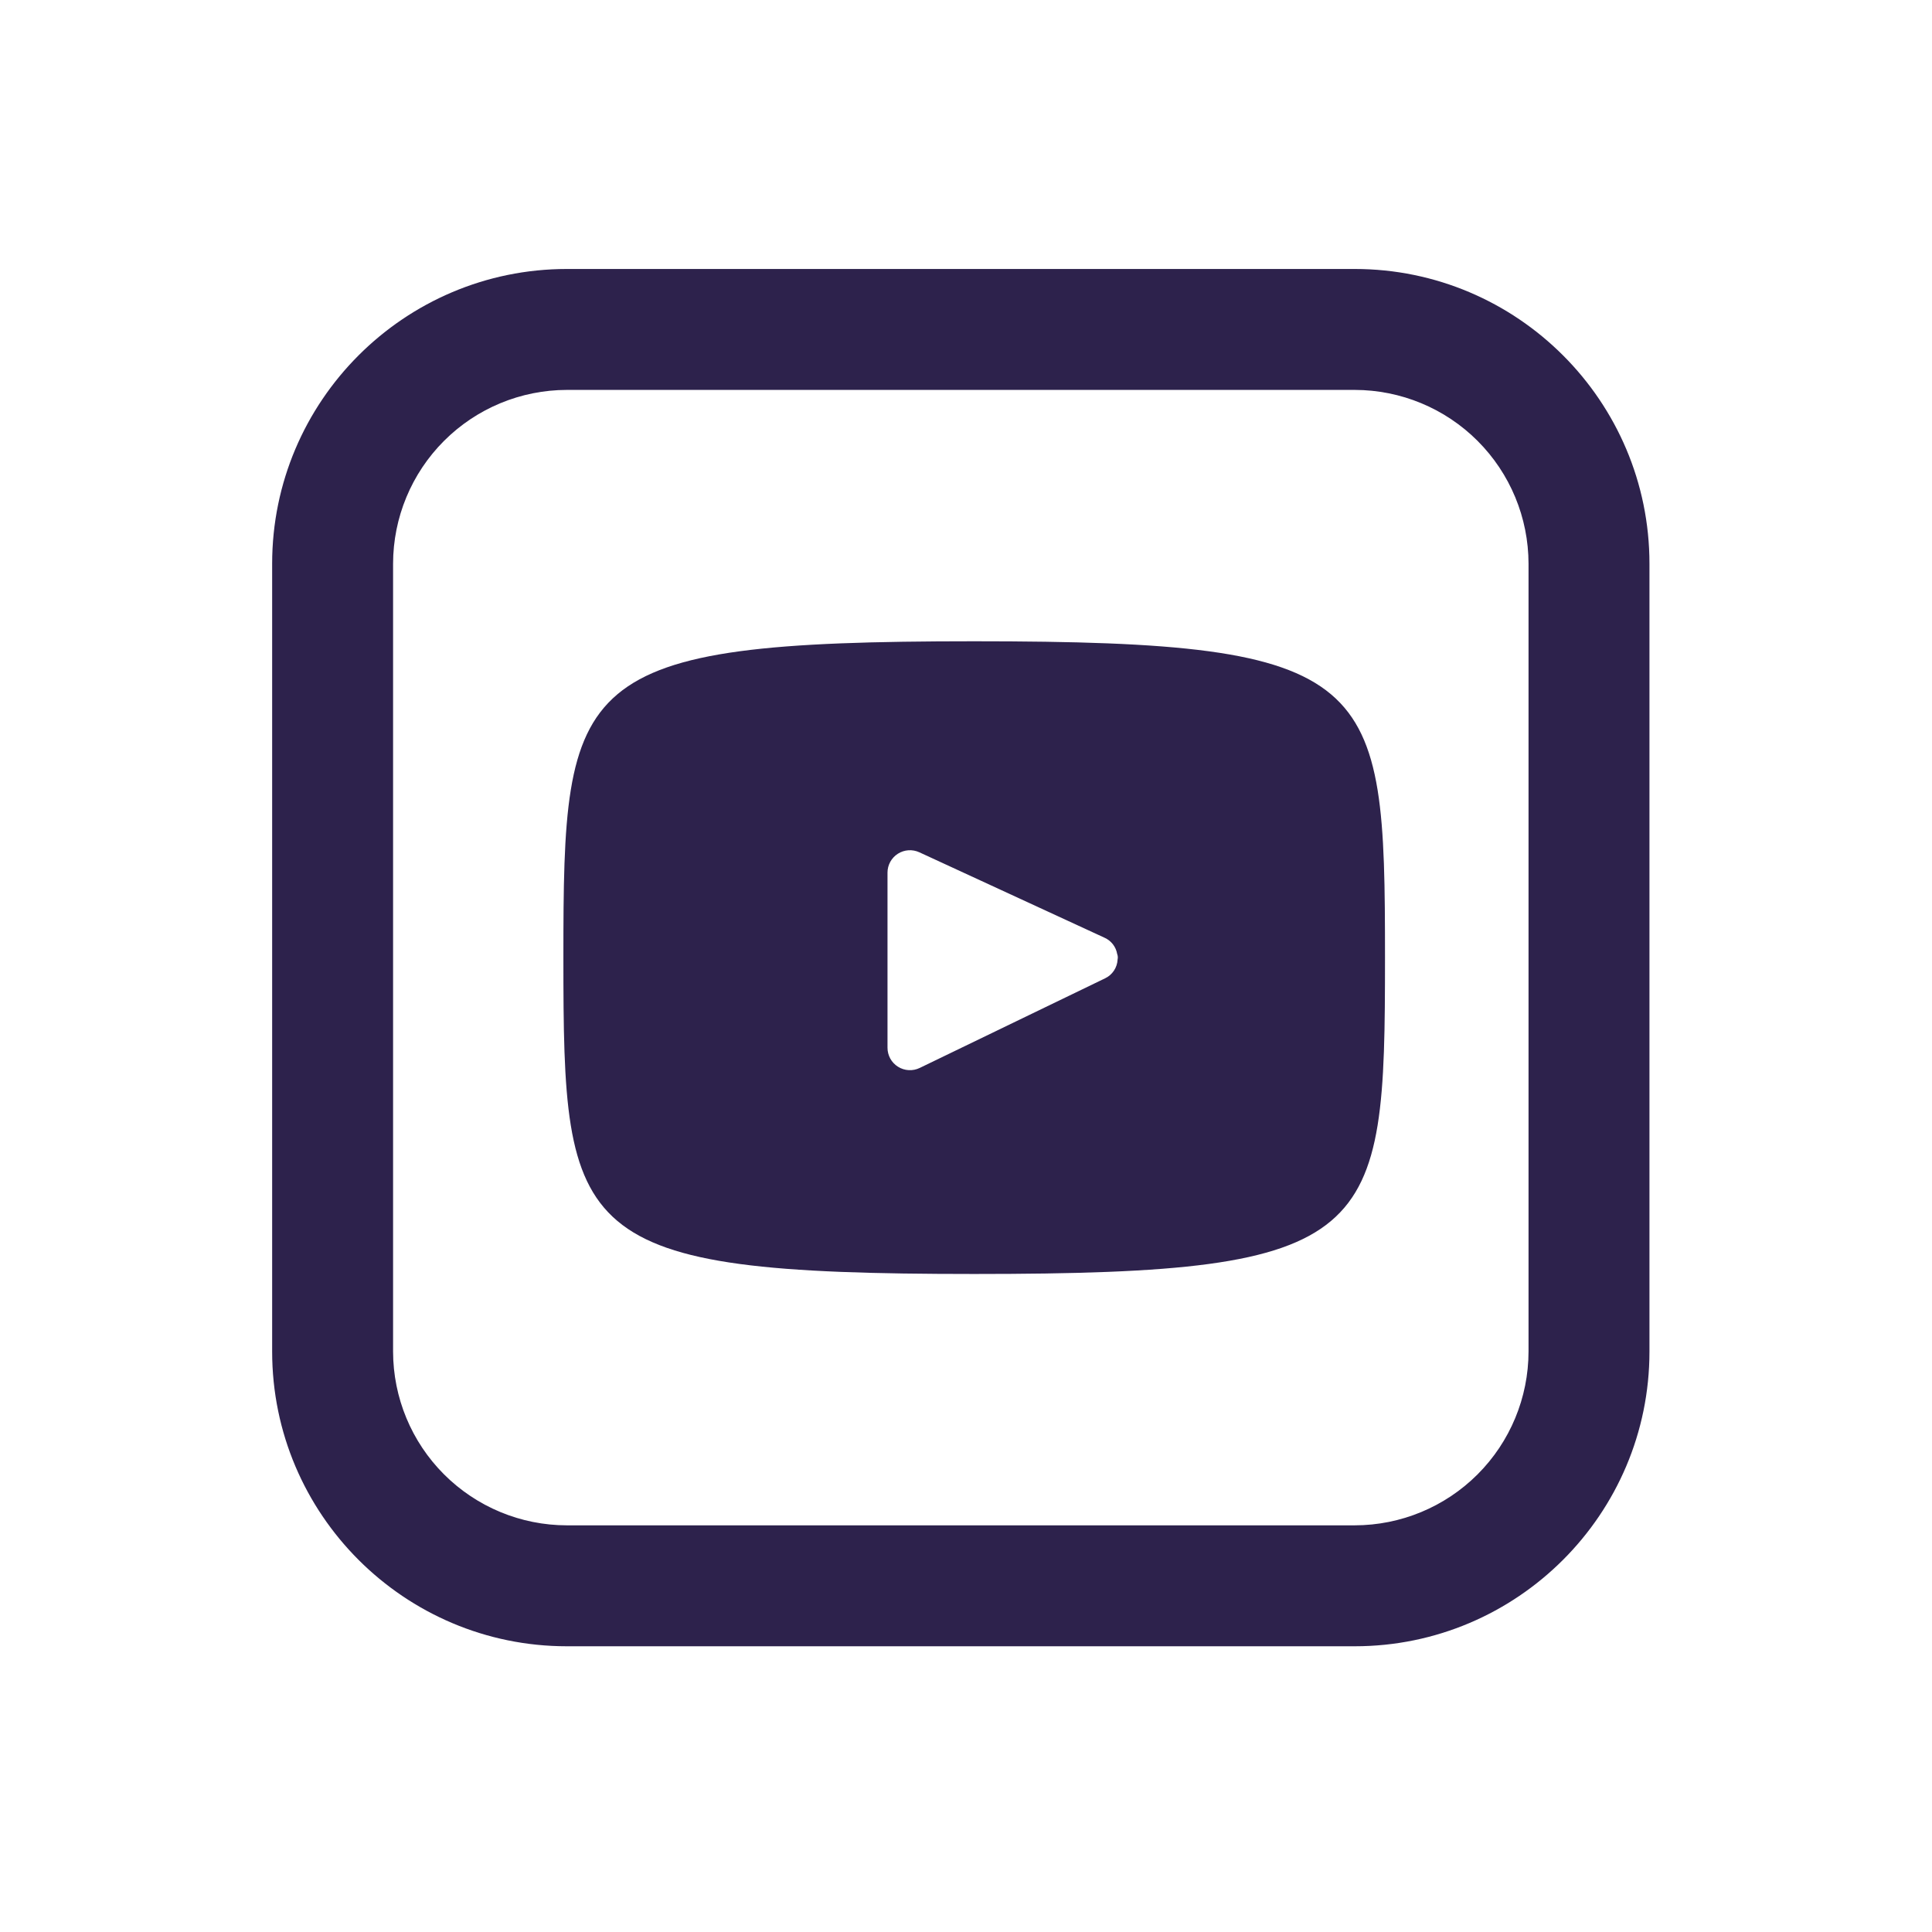<svg width="103" height="103" viewBox="0 0 103 103" fill="none" xmlns="http://www.w3.org/2000/svg">
            <path
              d="M51.938 34.188C30.413 34.188 30.036 36.103 30.036 51.053C30.036 66.004 30.411 67.919 51.938 67.919C73.465 67.919 73.838 66.004 73.838 51.053C73.838 36.103 73.461 34.188 51.938 34.188ZM59.582 51.161C59.571 51.371 59.503 51.575 59.386 51.75C59.269 51.925 59.107 52.066 58.917 52.156L49.034 56.934C48.851 57.023 48.649 57.063 48.446 57.052C48.243 57.041 48.046 56.979 47.874 56.87C47.702 56.762 47.56 56.612 47.462 56.434C47.365 56.256 47.314 56.056 47.315 55.853V46.519C47.315 46.319 47.367 46.122 47.463 45.946C47.56 45.771 47.699 45.623 47.868 45.515C48.037 45.407 48.231 45.344 48.431 45.33C48.63 45.317 48.831 45.354 49.013 45.438L58.895 49.997C59.068 50.076 59.219 50.196 59.335 50.346C59.451 50.497 59.528 50.673 59.56 50.861C59.597 50.956 59.604 51.061 59.58 51.161H59.582Z"
              fill="#2D224C"
            />
            <path
              d="M72.224 15.584H30.222C22.243 15.584 15.752 22.073 15.752 30.052V72.055C15.752 80.034 22.243 86.523 30.222 86.523H72.224C80.203 86.523 86.694 80.034 86.694 72.055V30.052C86.694 22.073 80.203 15.584 72.224 15.584ZM82.733 72.055C82.731 74.841 81.623 77.513 79.653 79.483C77.682 81.453 75.011 82.561 72.224 82.563H30.222C27.435 82.561 24.764 81.453 22.793 79.483C20.823 77.513 19.715 74.841 19.713 72.055V30.052C19.715 27.266 20.823 24.594 22.793 22.624C24.764 20.654 27.435 19.546 30.222 19.544H72.224C75.011 19.546 77.682 20.654 79.653 22.624C81.623 24.594 82.731 27.266 82.733 30.052V72.055Z"
              fill="#2D224C"
            />
            <path
              d="M72.224 87.767H30.221C21.558 87.767 14.509 80.722 14.509 72.055V30.052C14.509 21.388 21.555 14.34 30.221 14.34H72.224C80.888 14.34 87.937 21.385 87.937 30.052V72.055C87.937 80.719 80.888 87.767 72.224 87.767ZM30.221 16.826C26.715 16.83 23.353 18.225 20.874 20.704C18.394 23.184 16.999 26.546 16.996 30.052V72.055C16.999 75.561 18.394 78.923 20.874 81.403C23.353 83.882 26.715 85.277 30.221 85.281H72.224C75.731 85.277 79.093 83.882 81.572 81.403C84.052 78.923 85.447 75.561 85.45 72.055V30.052C85.447 26.546 84.052 23.184 81.572 20.704C79.093 18.225 75.731 16.83 72.224 16.826H30.221ZM72.224 83.808H30.221C27.106 83.805 24.118 82.566 21.915 80.362C19.712 78.159 18.473 75.171 18.47 72.055V30.052C18.474 26.936 19.713 23.95 21.916 21.746C24.119 19.543 27.106 18.304 30.221 18.301H72.224C75.34 18.304 78.327 19.543 80.53 21.746C82.733 23.95 83.972 26.936 83.976 30.052V72.055C83.972 75.171 82.733 78.158 80.53 80.361C78.327 82.564 75.34 83.803 72.224 83.806V83.808ZM30.221 20.787C27.765 20.79 25.41 21.767 23.673 23.504C21.936 25.241 20.959 27.596 20.956 30.052V72.055C20.959 74.511 21.936 76.867 23.673 78.603C25.41 80.34 27.765 81.317 30.221 81.32H72.224C74.681 81.317 77.036 80.34 78.773 78.603C80.51 76.867 81.487 74.511 81.49 72.055V30.052C81.487 27.596 80.51 25.241 78.773 23.504C77.036 21.767 74.681 20.79 72.224 20.787H30.221Z"
              fill="#2D224C"
            />
          </svg>